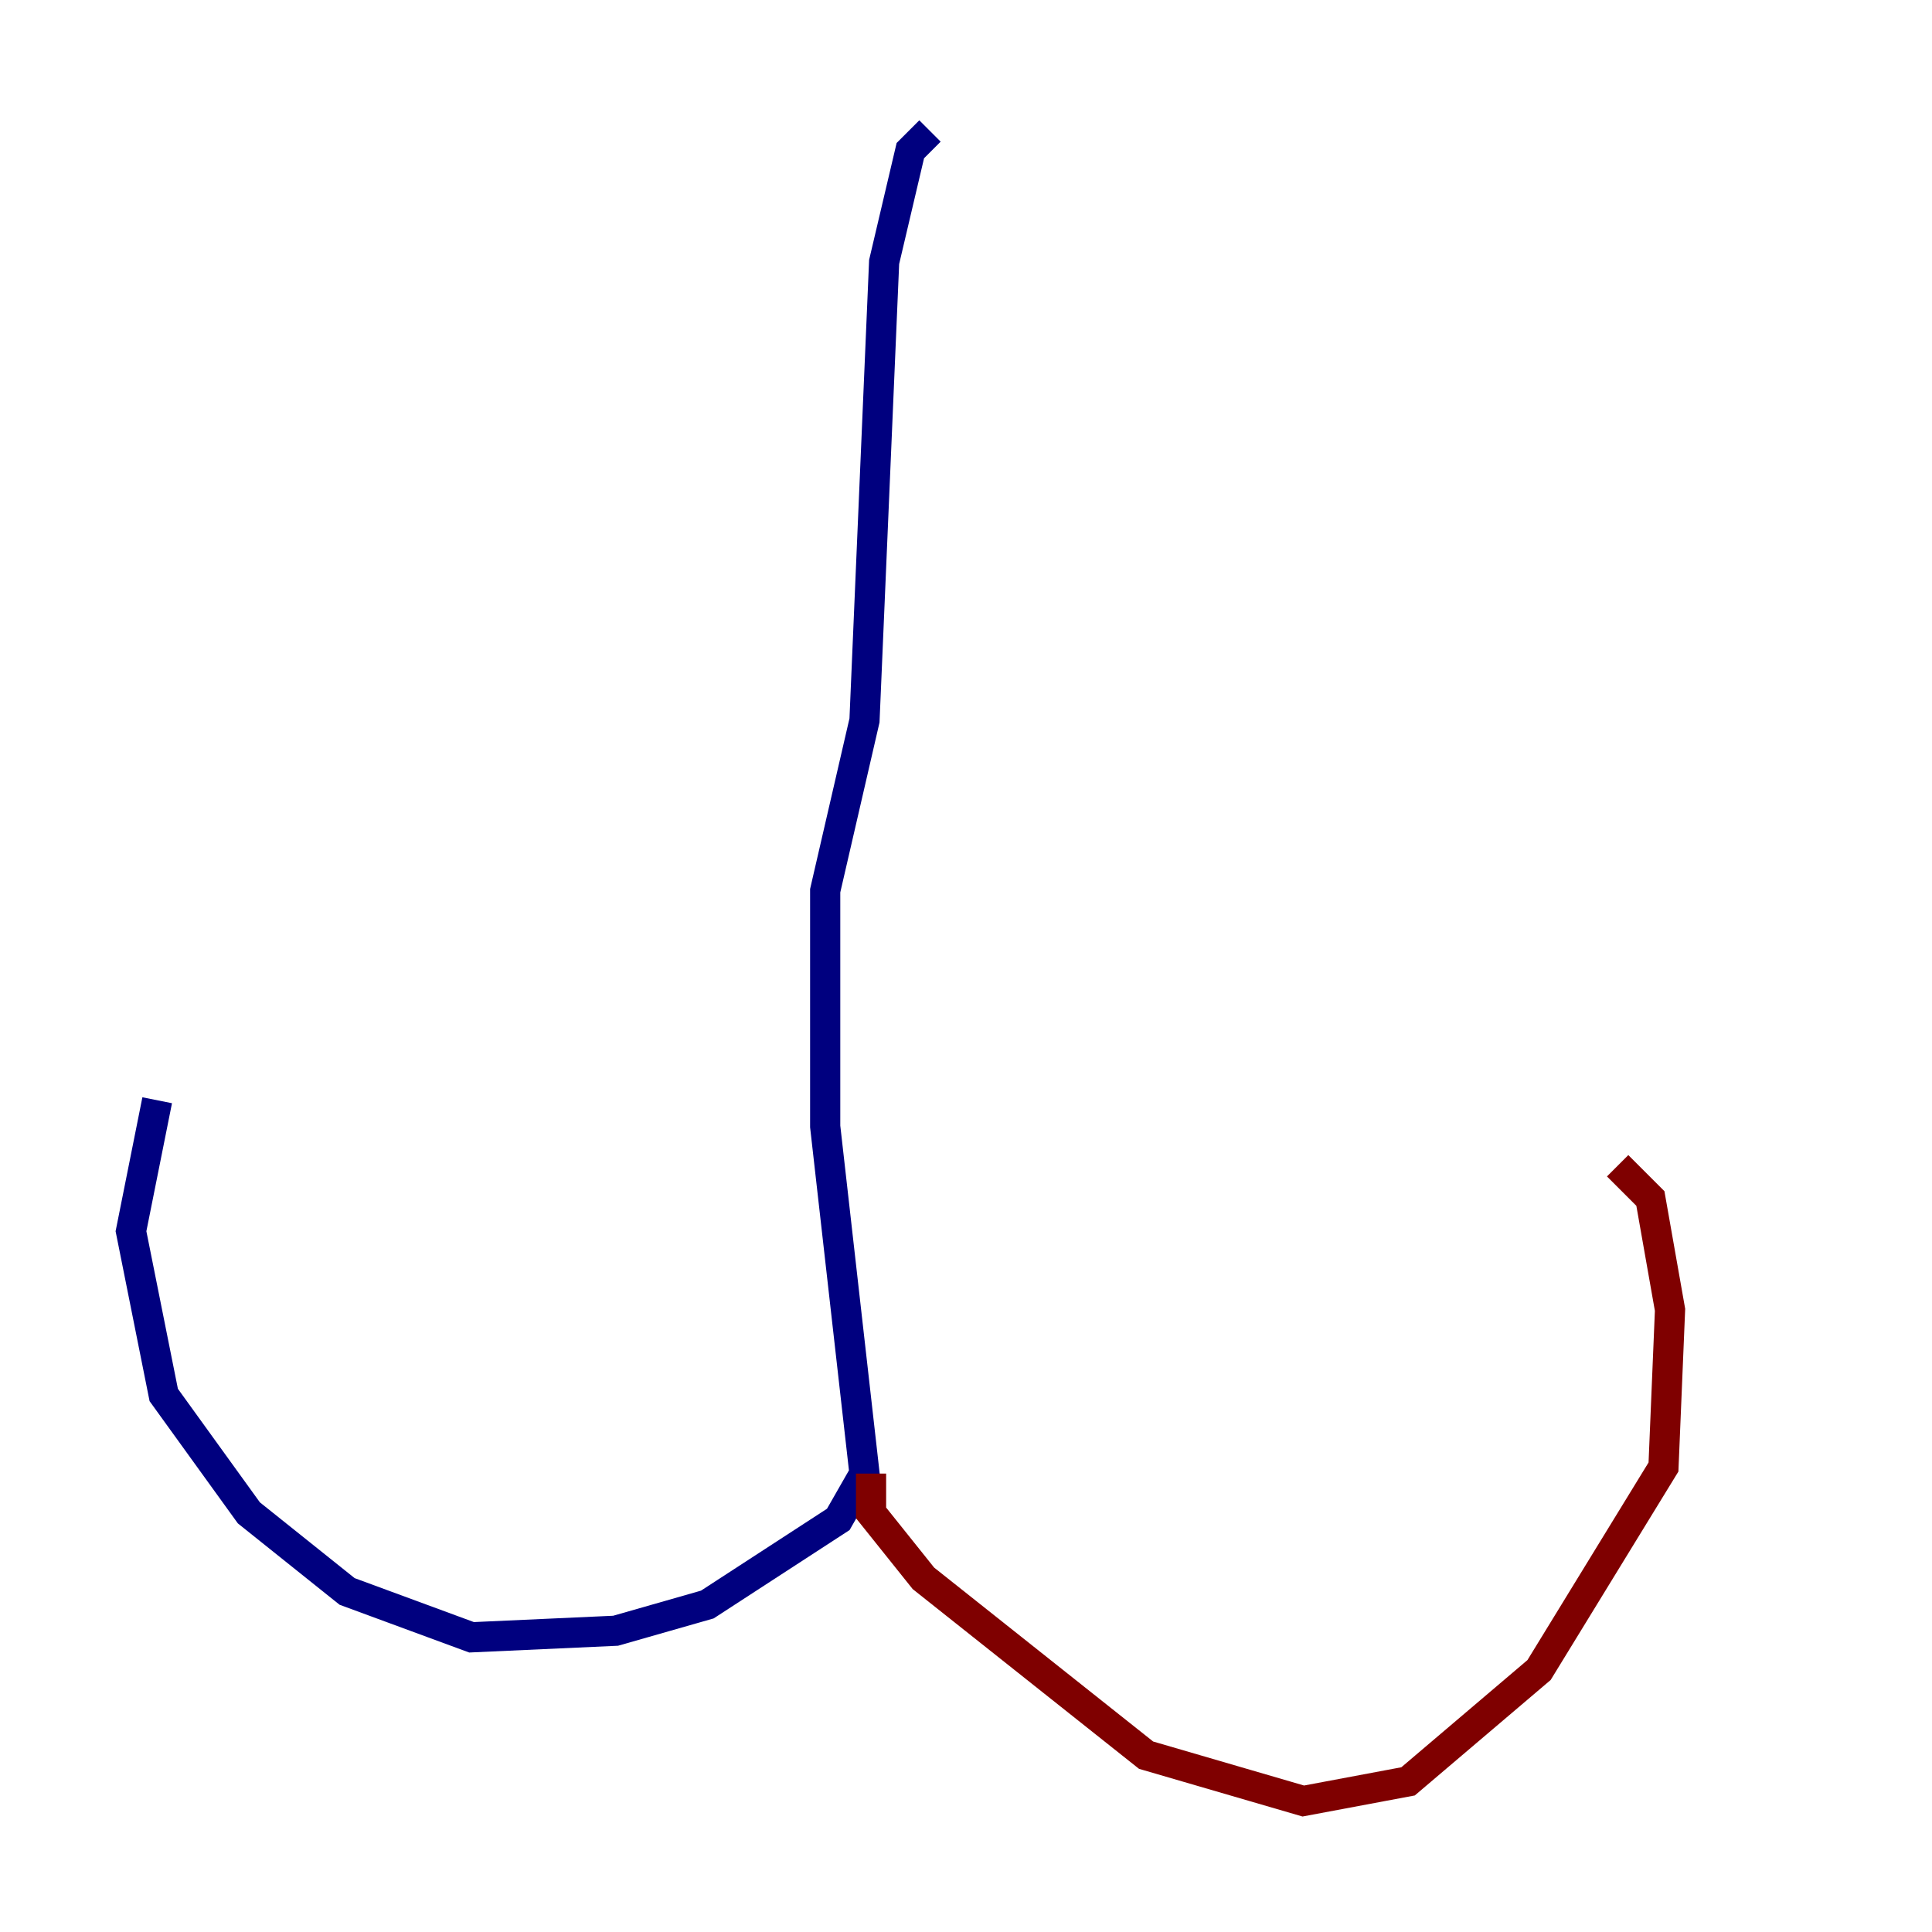 <?xml version="1.0" encoding="utf-8" ?>
<svg baseProfile="tiny" height="128" version="1.2" viewBox="0,0,128,128" width="128" xmlns="http://www.w3.org/2000/svg" xmlns:ev="http://www.w3.org/2001/xml-events" xmlns:xlink="http://www.w3.org/1999/xlink"><defs /><polyline fill="none" points="61.614,8.678 60.312,9.98 58.576,17.356 57.275,47.729 54.671,59.01 54.671,74.63 57.275,97.627 55.539,100.664 46.861,106.305 40.786,108.041 31.241,108.475 22.997,105.437 16.488,100.231 10.848,92.42 8.678,81.573 10.414,72.895" stroke="#00007f" stroke-width="2" /><polyline fill="none" points="57.709,97.627 57.709,100.231 61.18,104.57 75.932,116.285 86.346,119.322 93.288,118.02 101.966,110.644 110.21,97.193 110.644,86.78 109.342,79.403 107.173,77.234" stroke="#7f0000" stroke-width="2" /></svg>